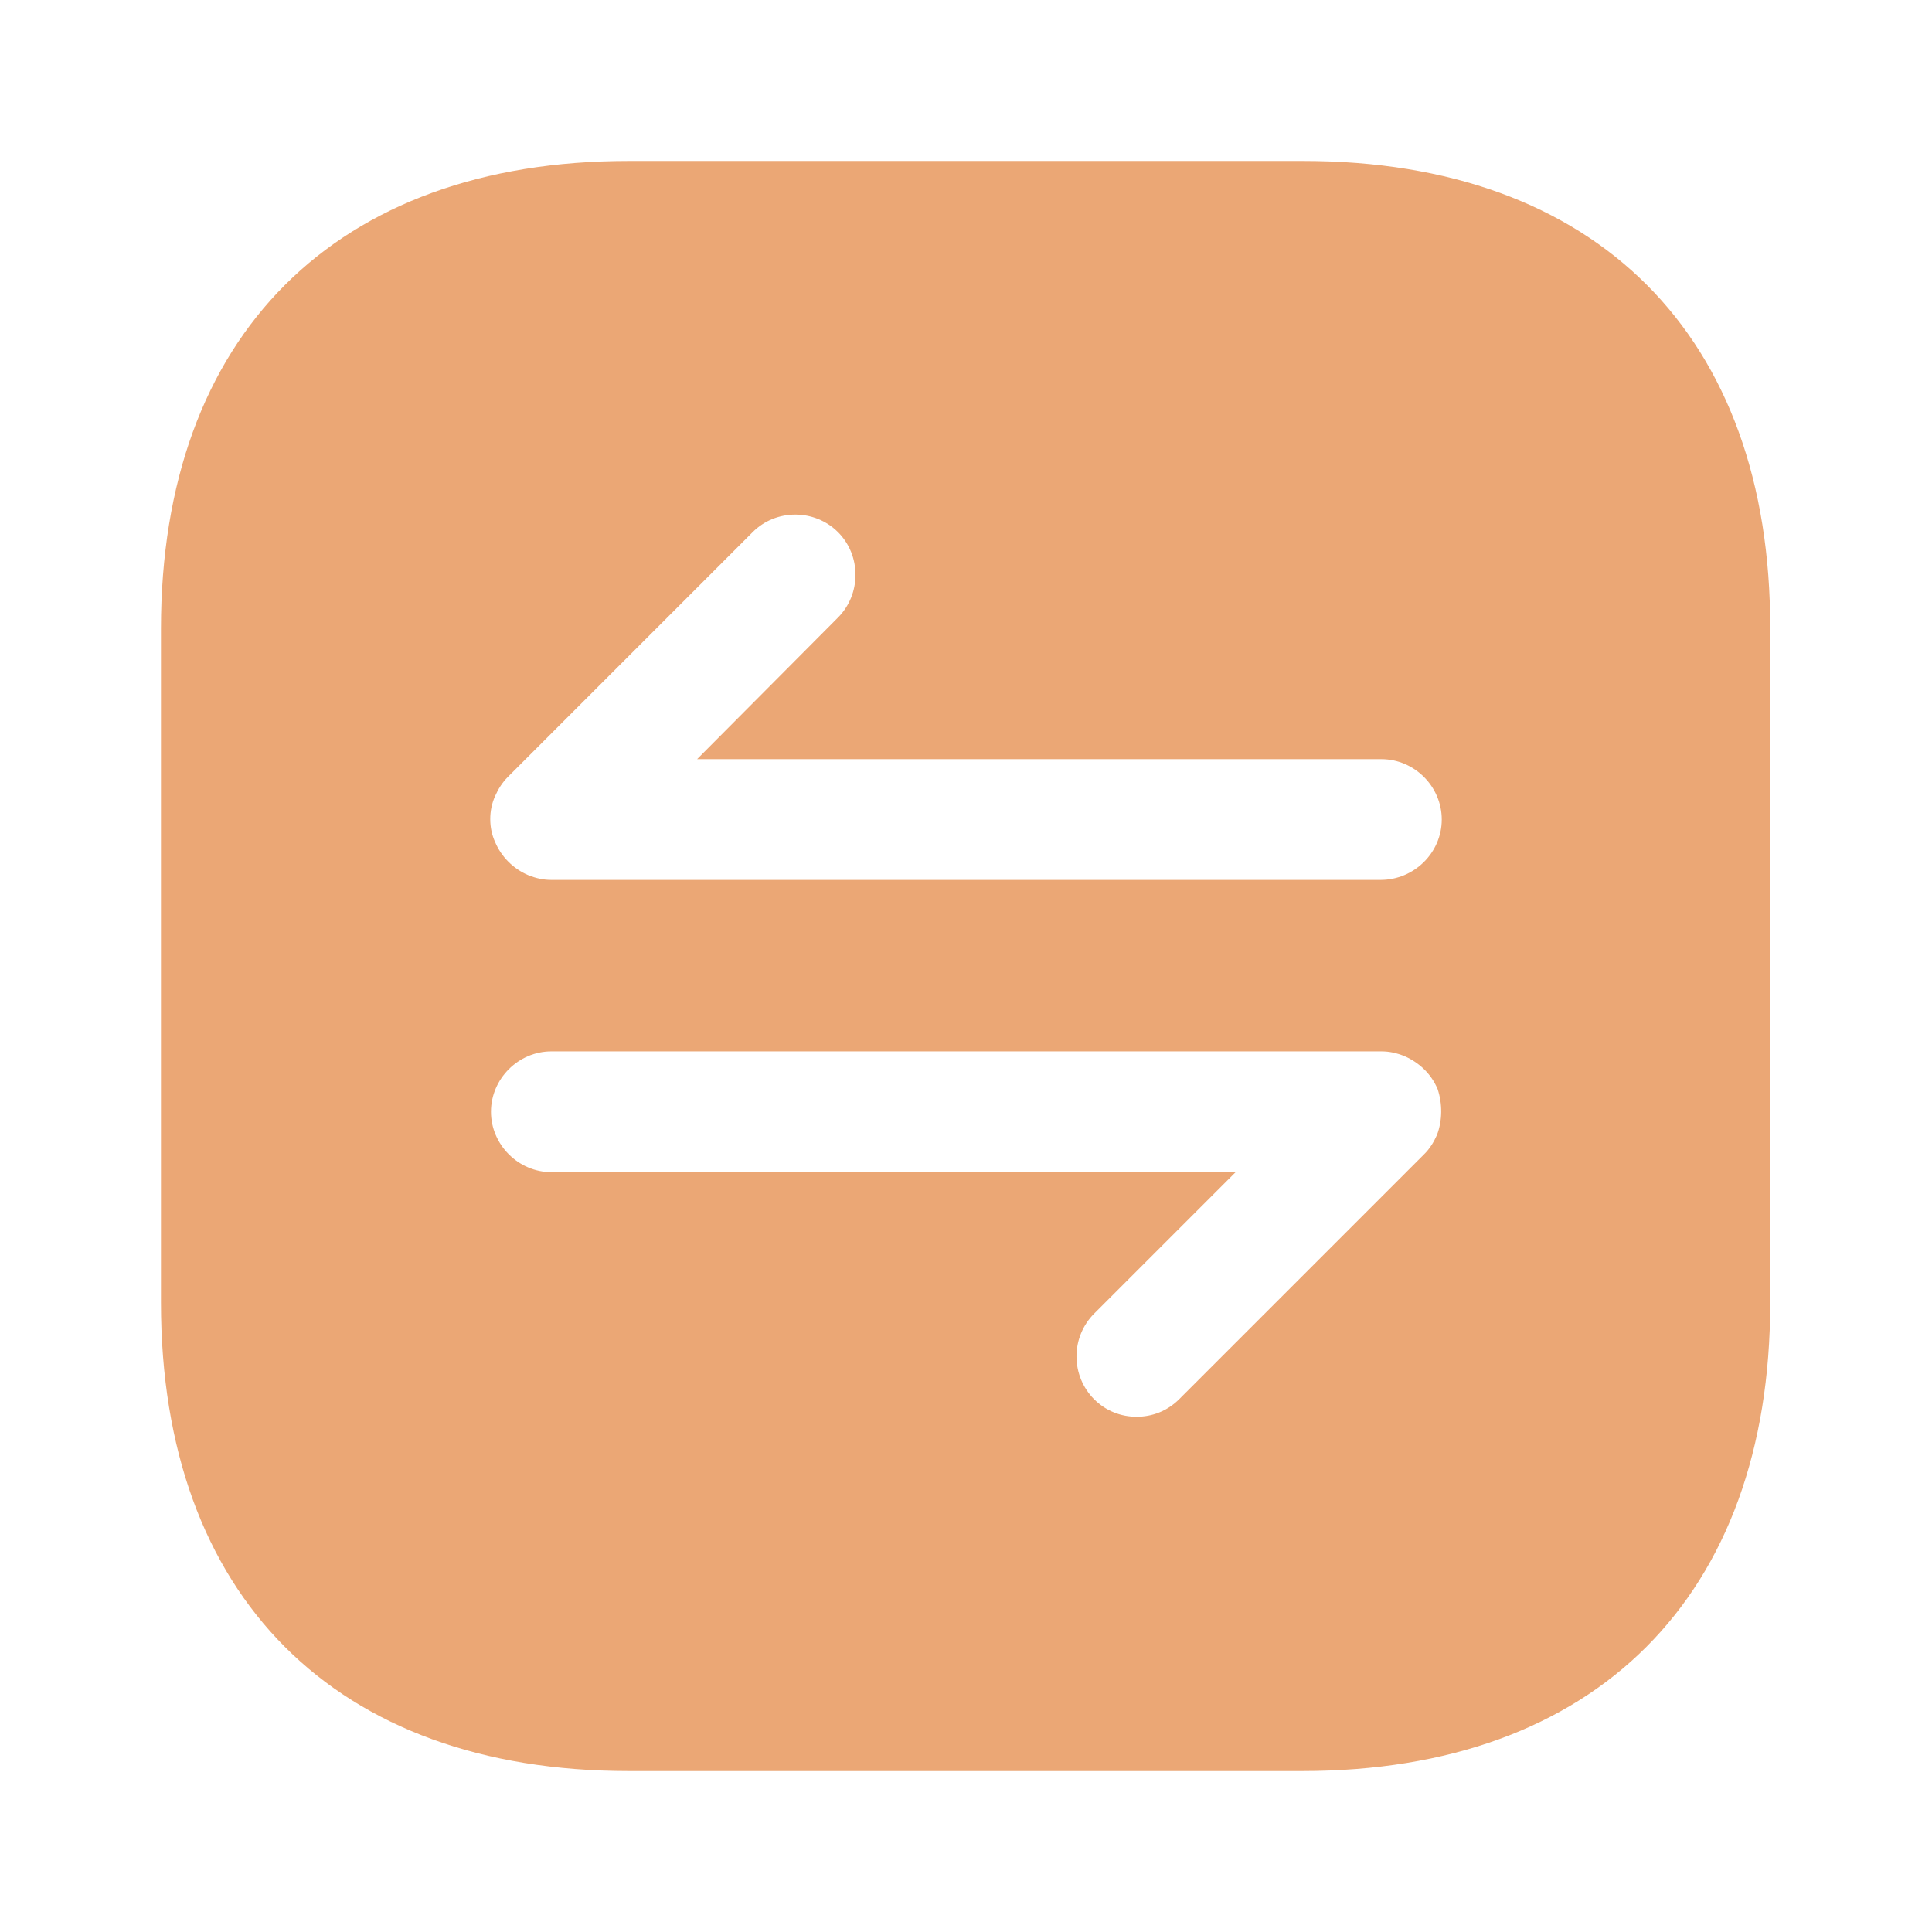 <svg xmlns="http://www.w3.org/2000/svg" width="16" height="16" viewBox="0 0 16 16" fill="none">
  <path d="M10.793 1.333H5.206C2.78 1.333 1.333 2.78 1.333 5.207V10.787C1.333 13.22 2.78 14.667 5.206 14.667H10.786C13.213 14.667 14.66 13.22 14.66 10.793V5.207C14.666 2.78 13.22 1.333 10.793 1.333ZM11.9 9.4C11.873 9.46 11.84 9.514 11.793 9.56L9.766 11.587C9.666 11.687 9.54 11.733 9.413 11.733C9.286 11.733 9.16 11.687 9.06 11.587C8.967 11.493 8.915 11.366 8.915 11.233C8.915 11.101 8.967 10.974 9.06 10.88L10.233 9.707H4.566C4.293 9.707 4.066 9.48 4.066 9.207C4.066 8.934 4.293 8.707 4.566 8.707H11.44C11.506 8.707 11.566 8.72 11.633 8.747C11.753 8.8 11.853 8.893 11.906 9.02C11.946 9.14 11.946 9.28 11.9 9.4ZM11.433 7.287H4.566C4.5 7.287 4.44 7.274 4.373 7.247C4.25 7.194 4.152 7.096 4.1 6.973C4.073 6.914 4.06 6.849 4.06 6.784C4.06 6.718 4.073 6.653 4.1 6.593C4.126 6.534 4.16 6.48 4.206 6.434L6.233 4.407C6.426 4.213 6.746 4.213 6.94 4.407C7.133 4.6 7.133 4.92 6.94 5.114L5.773 6.287H11.44C11.713 6.287 11.94 6.513 11.94 6.787C11.94 7.06 11.713 7.287 11.433 7.287Z" fill="#EBA775"/>
</svg>